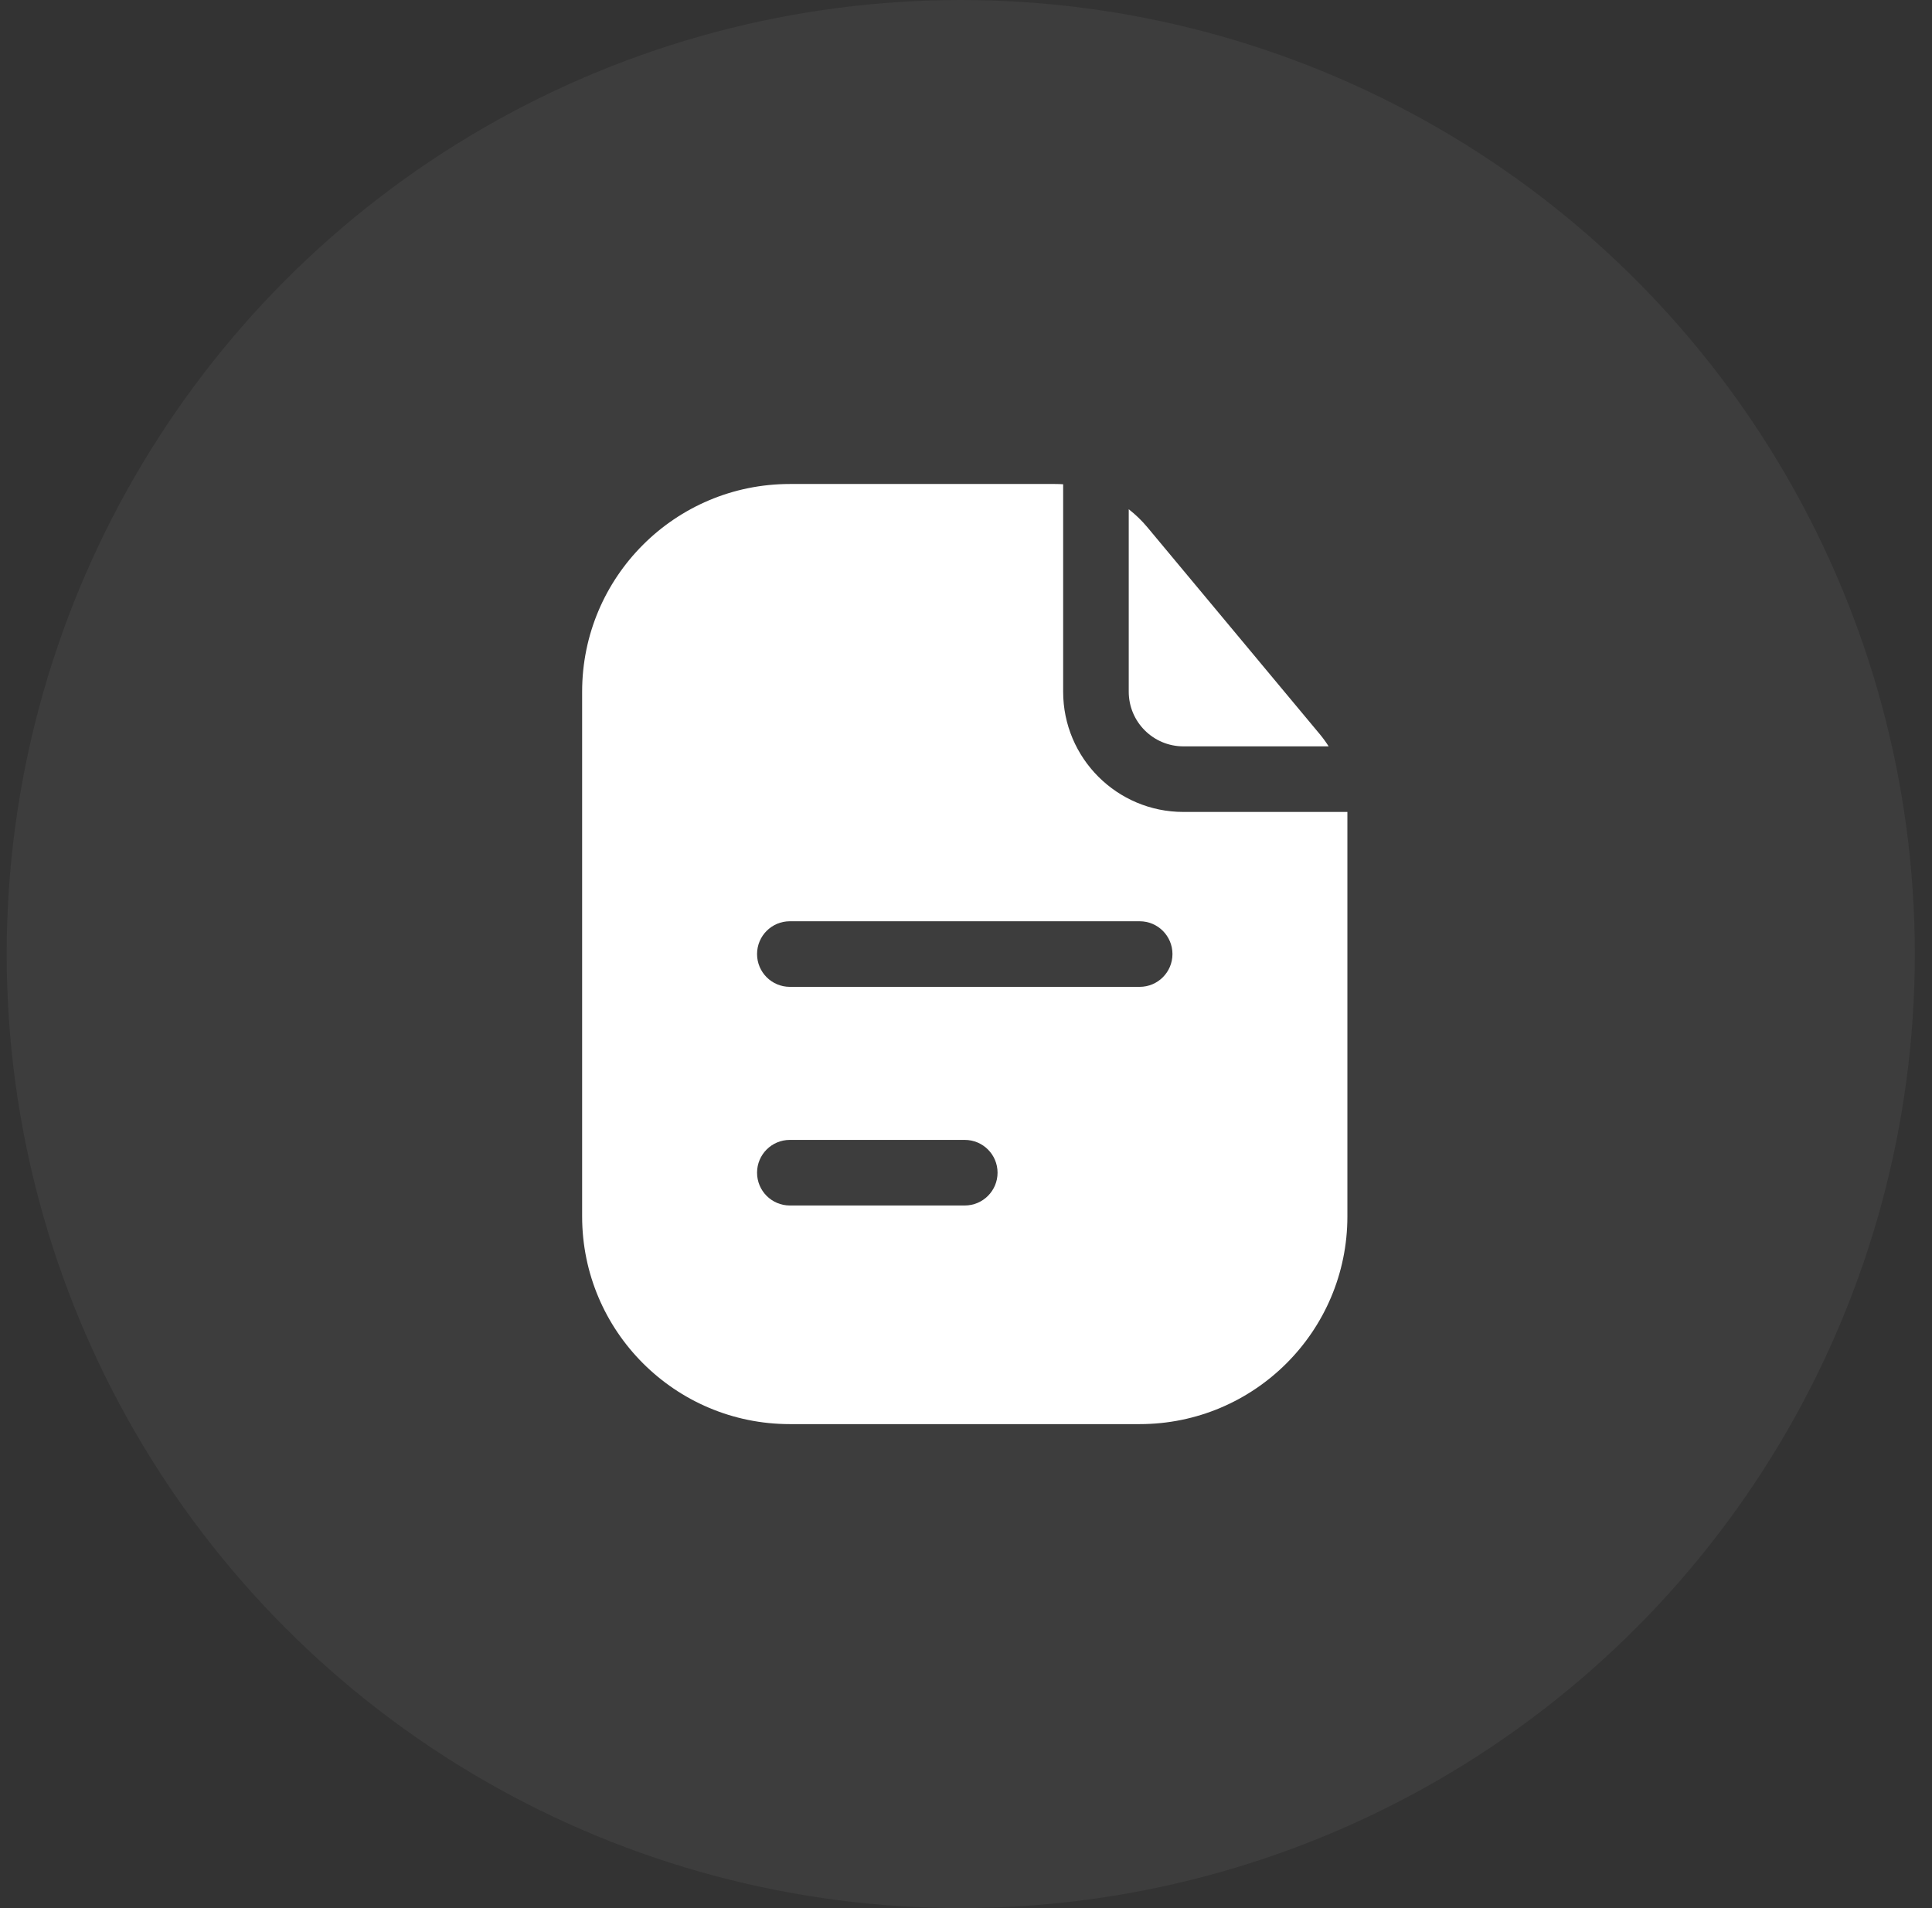 <svg width="81" height="80" viewBox="0 0 81 80" fill="none" xmlns="http://www.w3.org/2000/svg">
<rect x="0" y="0" width="81" height="80" fill="#333333" stroke="none"/>
<circle cx="40.28" cy="40" r="40" fill="white" fill-opacity="0.05"/>
<path fill-rule="evenodd" clip-rule="evenodd" d="M44.573 20.303C44.459 20.296 44.345 20.292 44.23 20.292H33.115C28.305 20.292 24.406 24.191 24.406 29V51C24.406 55.809 28.305 59.708 33.115 59.708H47.781C52.591 59.708 56.49 55.809 56.49 51V34.042H49.615C46.83 34.042 44.573 31.784 44.573 29V20.303ZM31.74 40C31.74 39.241 32.355 38.625 33.115 38.625H47.781C48.541 38.625 49.156 39.241 49.156 40C49.156 40.759 48.541 41.375 47.781 41.375H33.115C32.355 41.375 31.74 40.759 31.74 40ZM33.115 47.792C32.355 47.792 31.74 48.407 31.74 49.167C31.74 49.926 32.355 50.542 33.115 50.542H40.448C41.207 50.542 41.823 49.926 41.823 49.167C41.823 48.407 41.207 47.792 40.448 47.792H33.115Z" fill="white"/>
<path d="M55.704 31.292C55.588 31.109 55.461 30.934 55.321 30.767L48.104 22.106C47.869 21.824 47.607 21.572 47.323 21.351V29C47.323 30.266 48.349 31.292 49.615 31.292H55.704Z" fill="white"/>
</svg>
